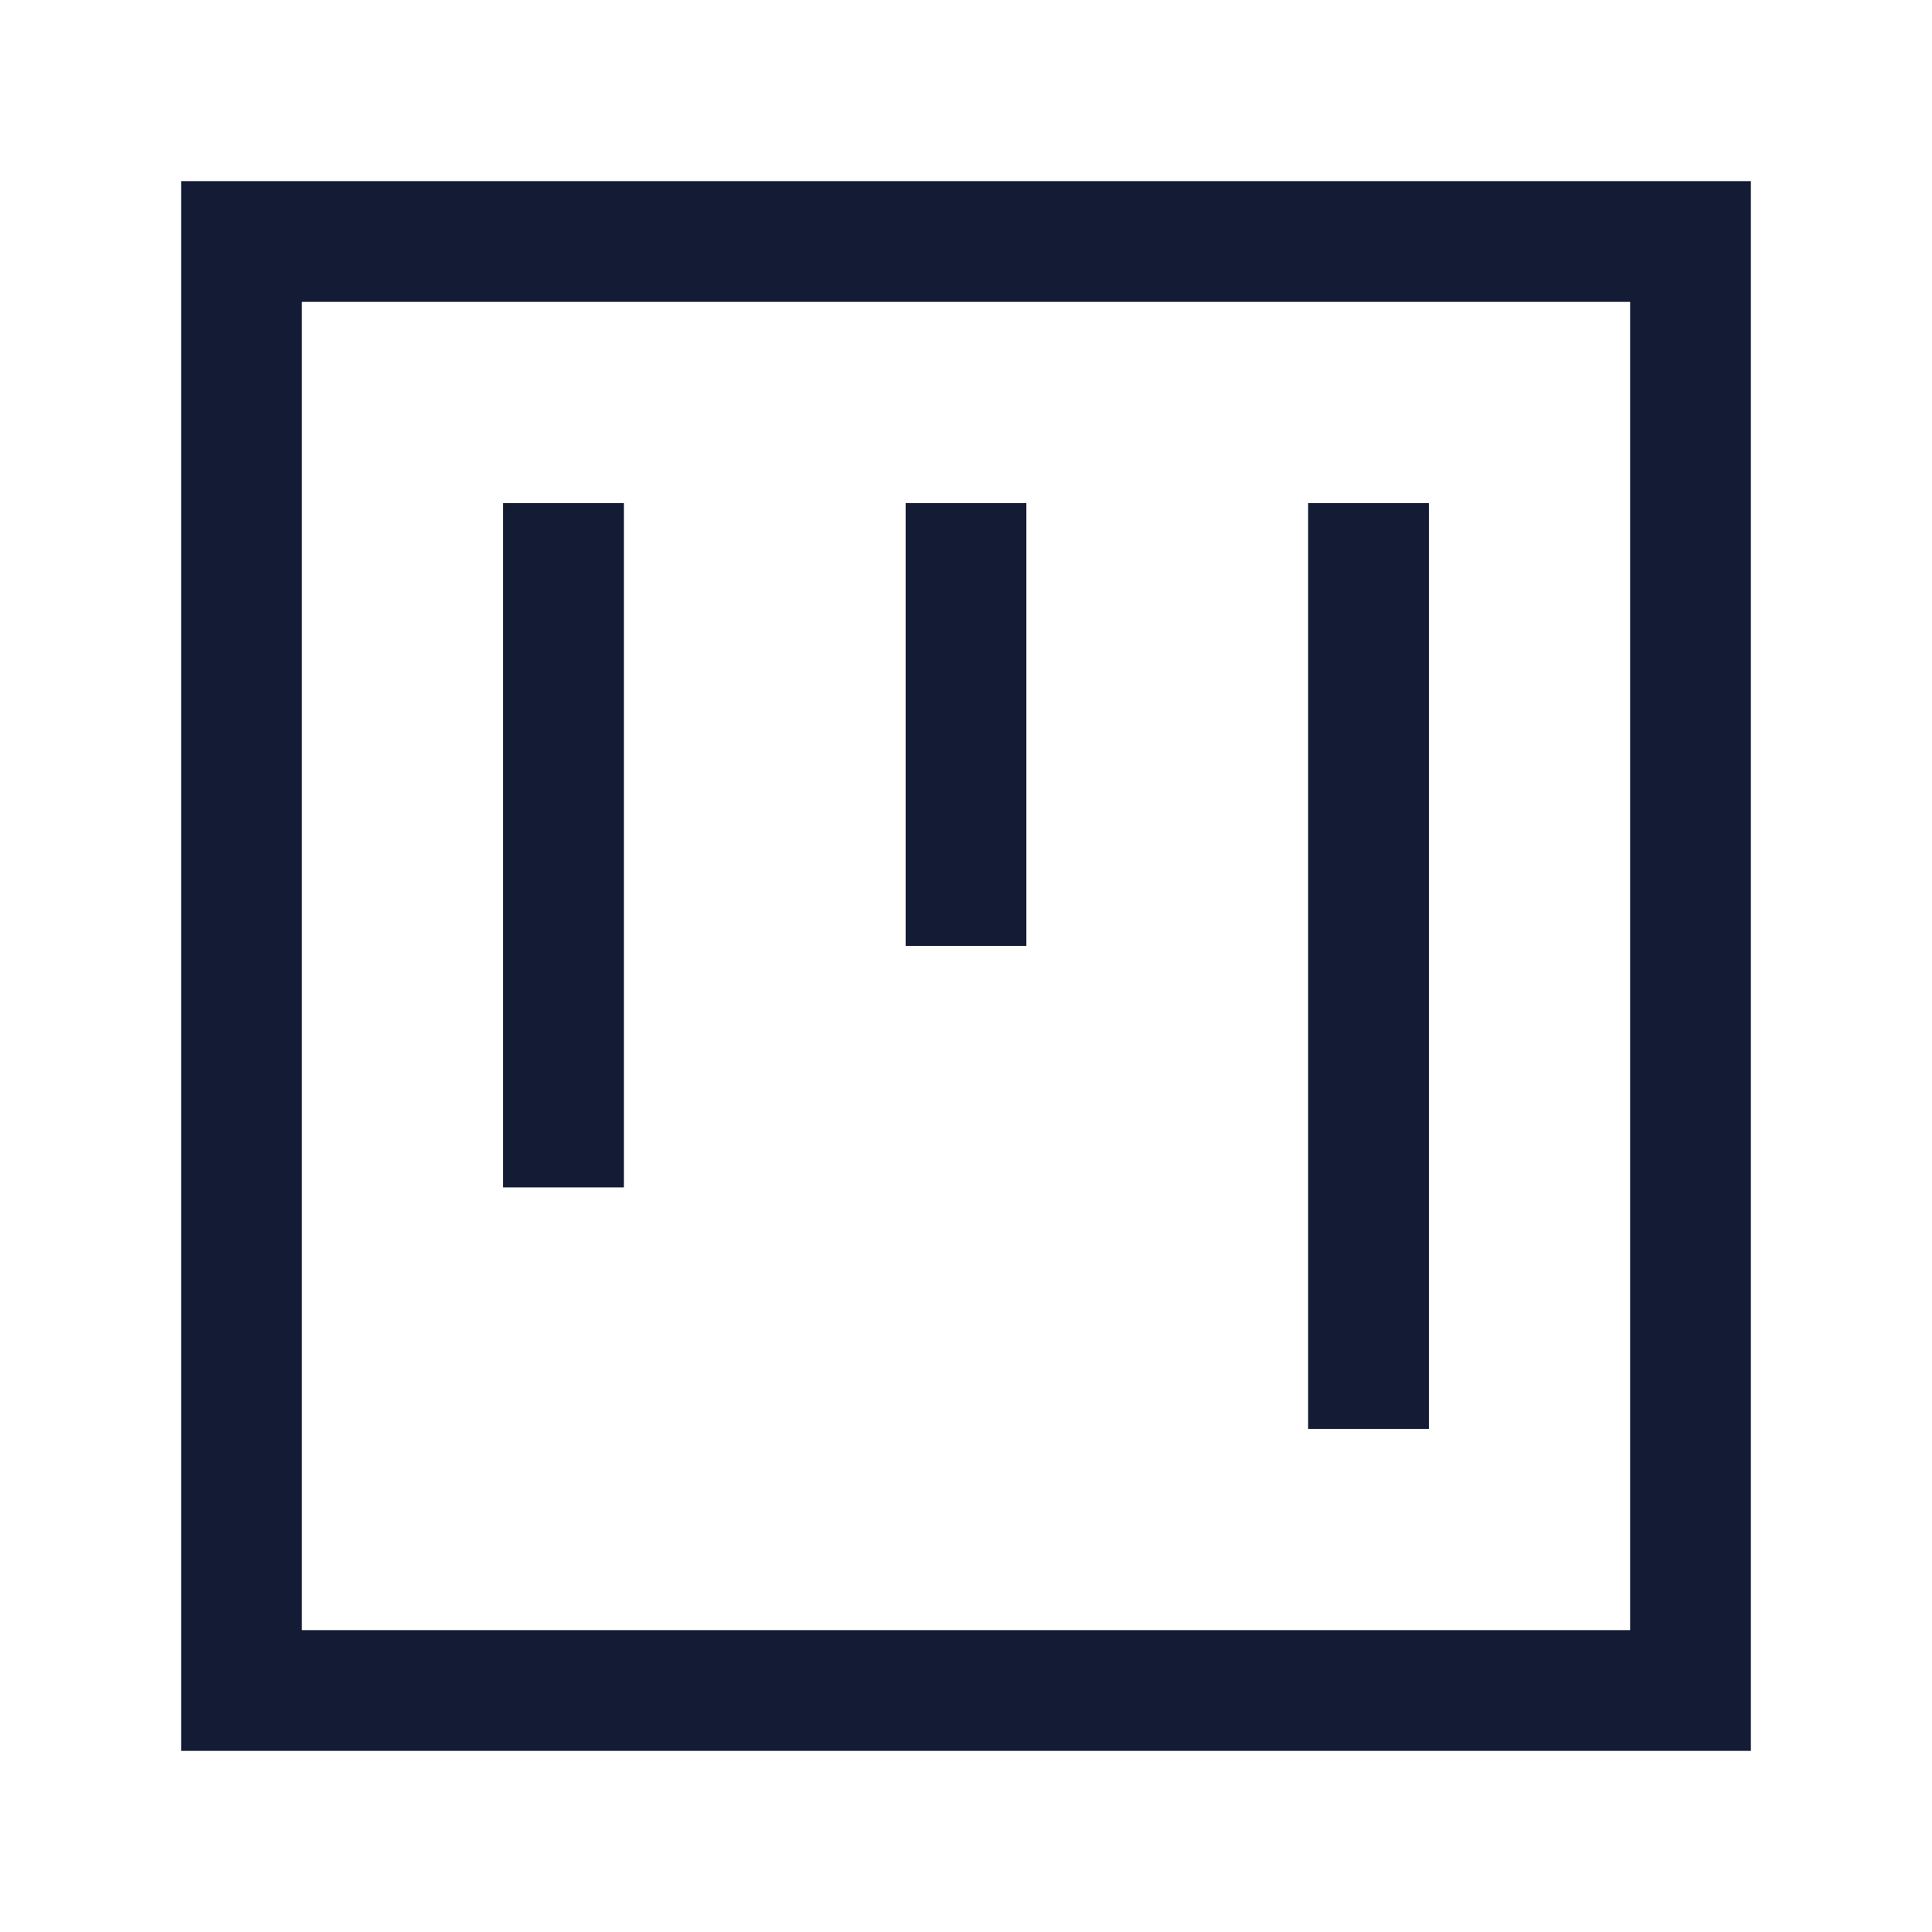<svg width="24" height="24" viewBox="0 0 24 24" fill="none" xmlns="http://www.w3.org/2000/svg">
<path d="M21 21V3H3V21H21Z" stroke="#141B34" stroke-width="1.5" stroke-linecap="square"/>
<path d="M12 7V11M17 7V17M7 7V14" stroke="#141B34" stroke-width="1.5" stroke-linecap="square"/>
</svg>
